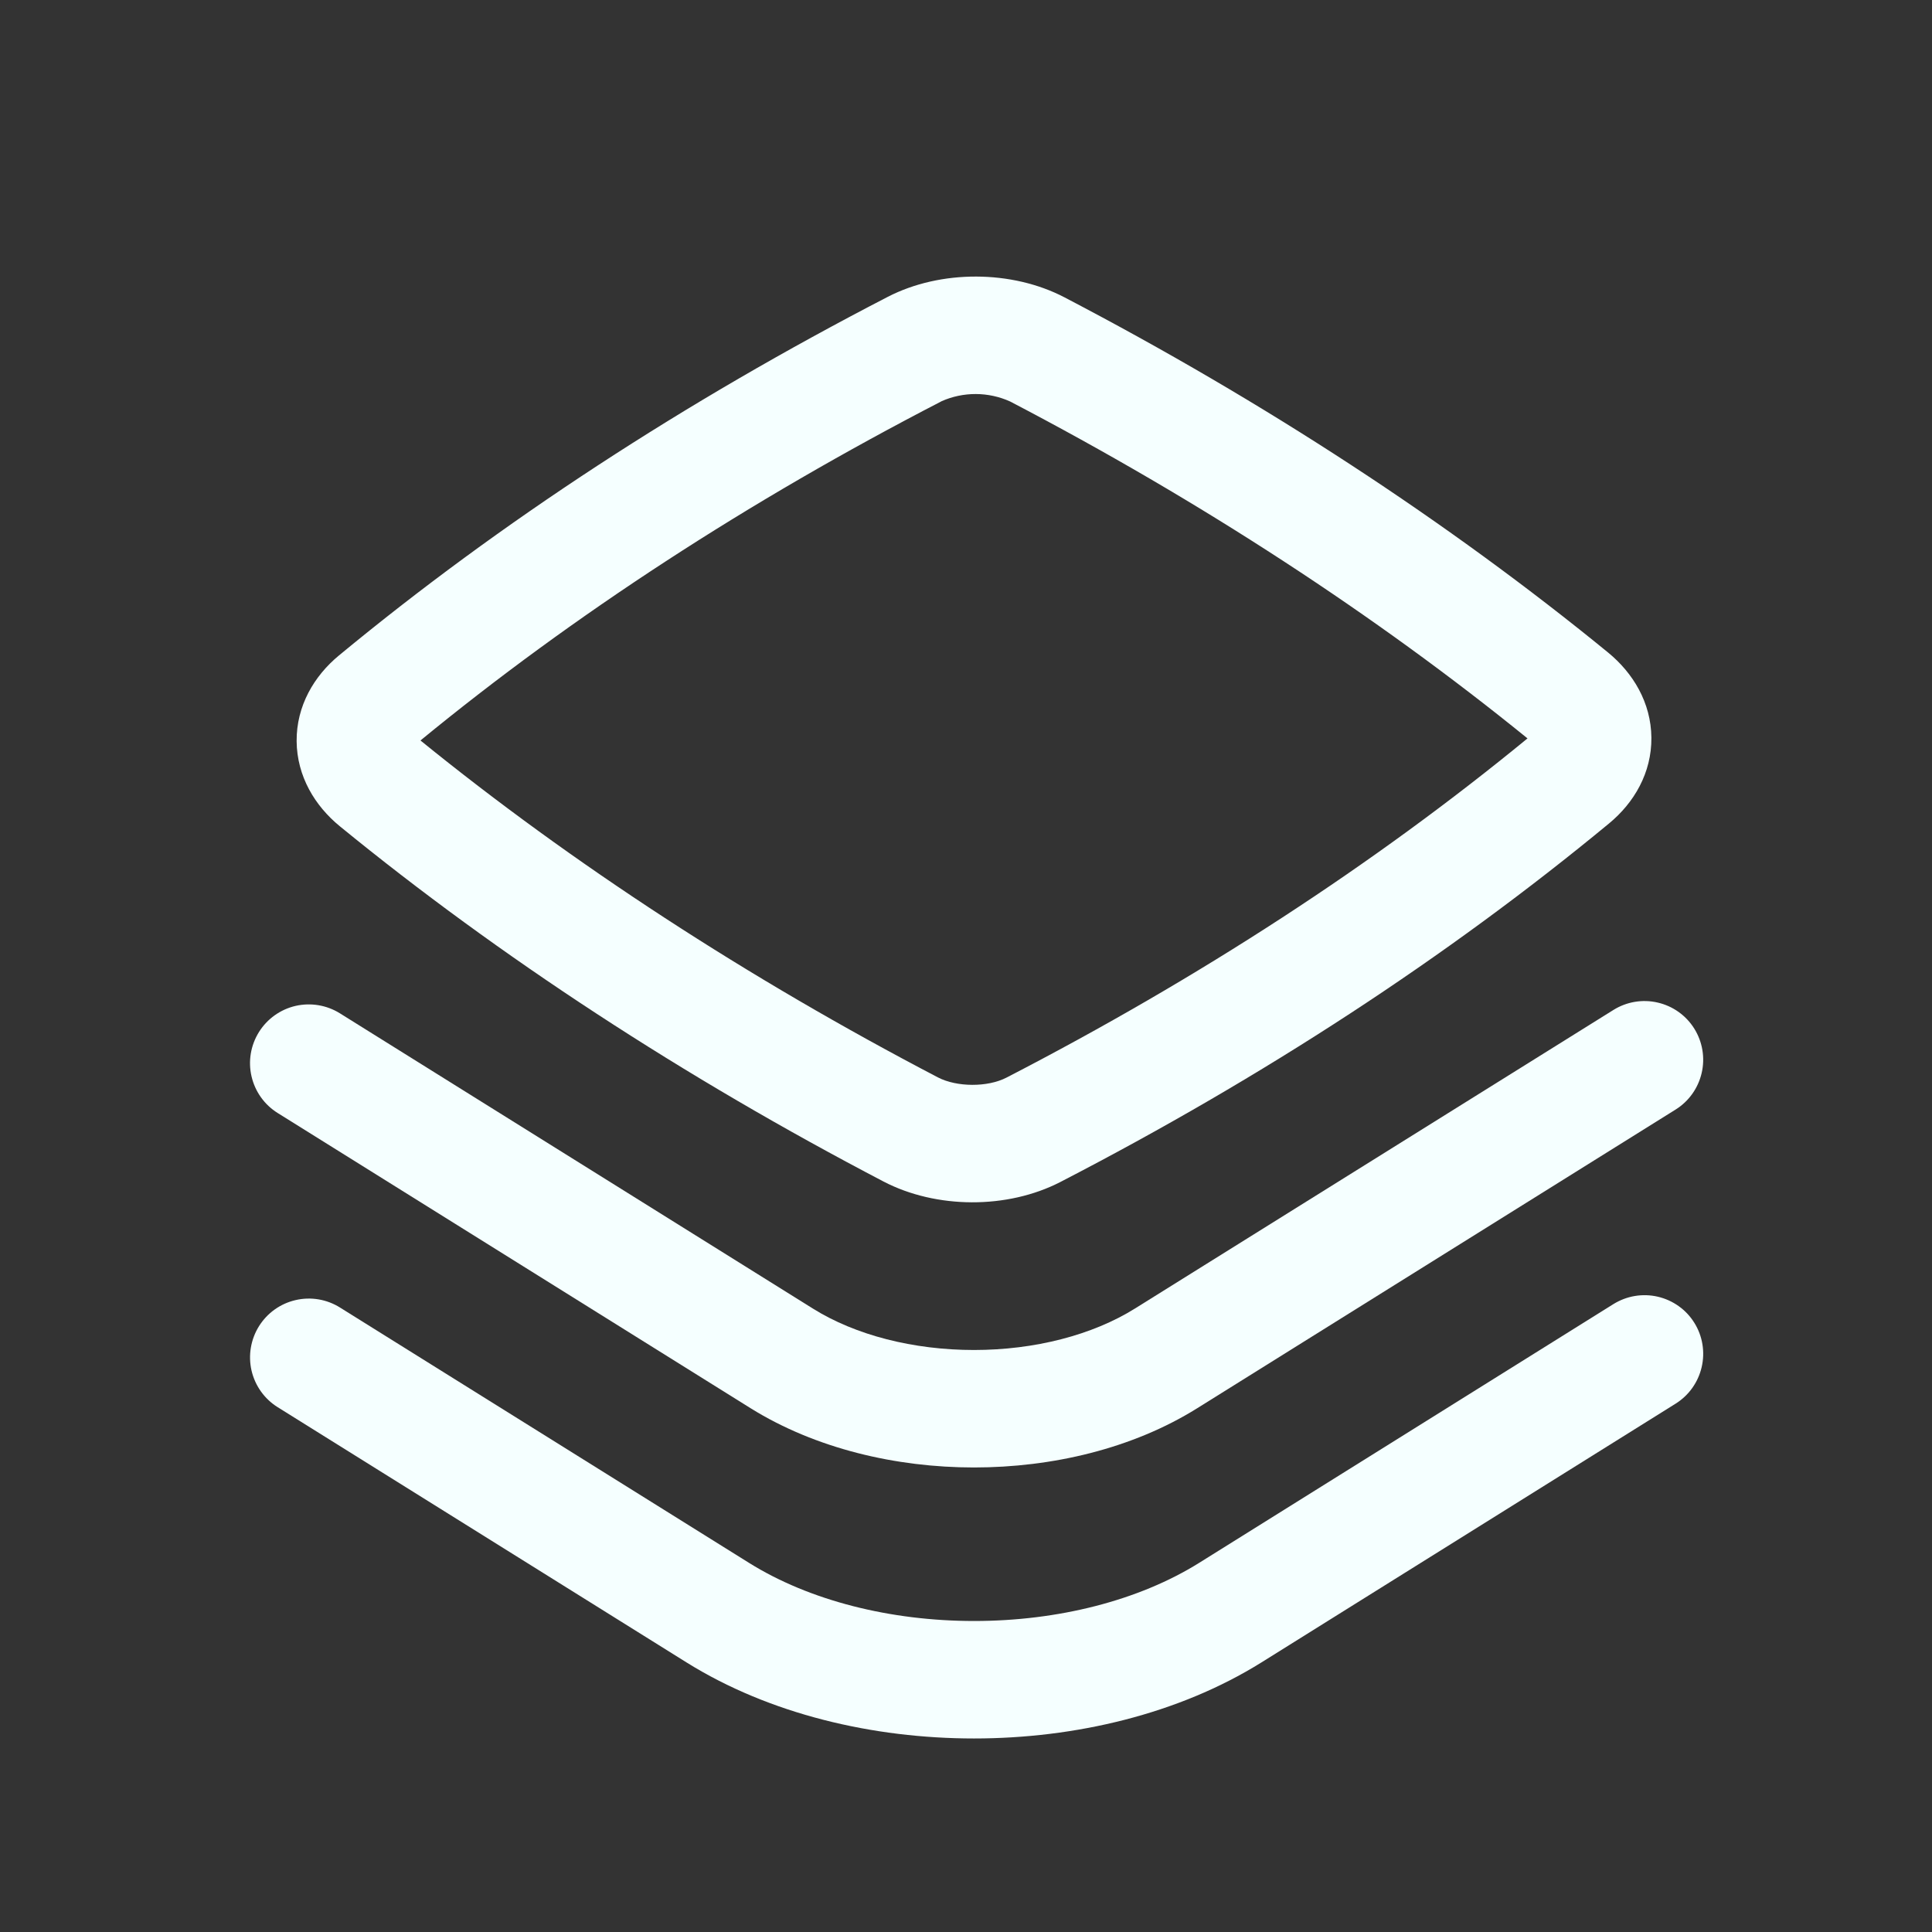 <svg width="41" height="41" viewBox="0 0 41 41" fill="none" xmlns="http://www.w3.org/2000/svg">
<rect x="0" y="0" width="41" height="41" fill="#333333" stroke="none"/>
<path fill-rule="evenodd" clip-rule="evenodd" d="M22.59 6.31C21.475 5.728 19.964 5.72 18.839 6.3C14.529 8.527 10.62 11.078 7.194 13.909C6.664 14.346 6.289 14.982 6.295 15.73C6.302 16.476 6.684 17.103 7.211 17.534C10.608 20.311 14.521 22.865 18.75 25.074C19.867 25.656 21.377 25.664 22.502 25.084C26.811 22.857 30.72 20.306 34.146 17.475C34.676 17.038 35.052 16.402 35.045 15.654C35.038 14.908 34.654 14.281 34.129 13.85C30.732 11.073 26.82 8.519 22.59 6.31ZM19.98 8.515C20.21 8.413 20.458 8.361 20.709 8.362C20.96 8.363 21.208 8.417 21.436 8.52C25.473 10.628 29.193 13.053 32.416 15.67C29.175 18.331 25.465 20.748 21.358 22.869C20.959 23.075 20.306 23.073 19.904 22.864C15.867 20.756 12.147 18.331 8.923 15.714C12.165 13.053 15.875 10.636 19.982 8.515" fill="#F5FFFF"/>
<path d="M35.956 21.83C36.13 22.11 36.187 22.448 36.112 22.77C36.038 23.092 35.839 23.372 35.558 23.547L25.408 29.884C24.031 30.745 22.322 31.142 20.67 31.142C19.018 31.142 17.309 30.743 15.931 29.886L5.893 23.62C5.612 23.445 5.413 23.166 5.338 22.843C5.263 22.521 5.32 22.183 5.495 21.902C5.67 21.622 5.949 21.422 6.271 21.347C6.593 21.273 6.932 21.329 7.213 21.504L17.251 27.77C18.155 28.335 19.384 28.649 20.67 28.649C21.955 28.649 23.183 28.333 24.087 27.768L34.239 21.433C34.519 21.258 34.858 21.201 35.179 21.276C35.501 21.35 35.781 21.549 35.956 21.83Z" fill="#F5FFFF"/>
<path d="M35.956 28.071C36.131 28.351 36.187 28.69 36.112 29.012C36.038 29.334 35.839 29.613 35.559 29.788L26.77 35.279C25.011 36.376 22.814 36.893 20.67 36.893C18.529 36.893 16.332 36.378 14.572 35.281L5.893 29.863C5.612 29.688 5.413 29.408 5.338 29.086C5.264 28.763 5.321 28.425 5.496 28.144C5.671 27.864 5.95 27.664 6.273 27.59C6.595 27.515 6.934 27.572 7.214 27.747L15.893 33.165C17.178 33.968 18.897 34.4 20.672 34.4C22.447 34.4 24.165 33.968 25.45 33.165L34.239 27.675C34.378 27.589 34.532 27.53 34.694 27.503C34.856 27.476 35.021 27.481 35.181 27.518C35.34 27.555 35.491 27.623 35.624 27.718C35.758 27.813 35.871 27.934 35.957 28.073" fill="#F5FFFF"/>
</svg>
